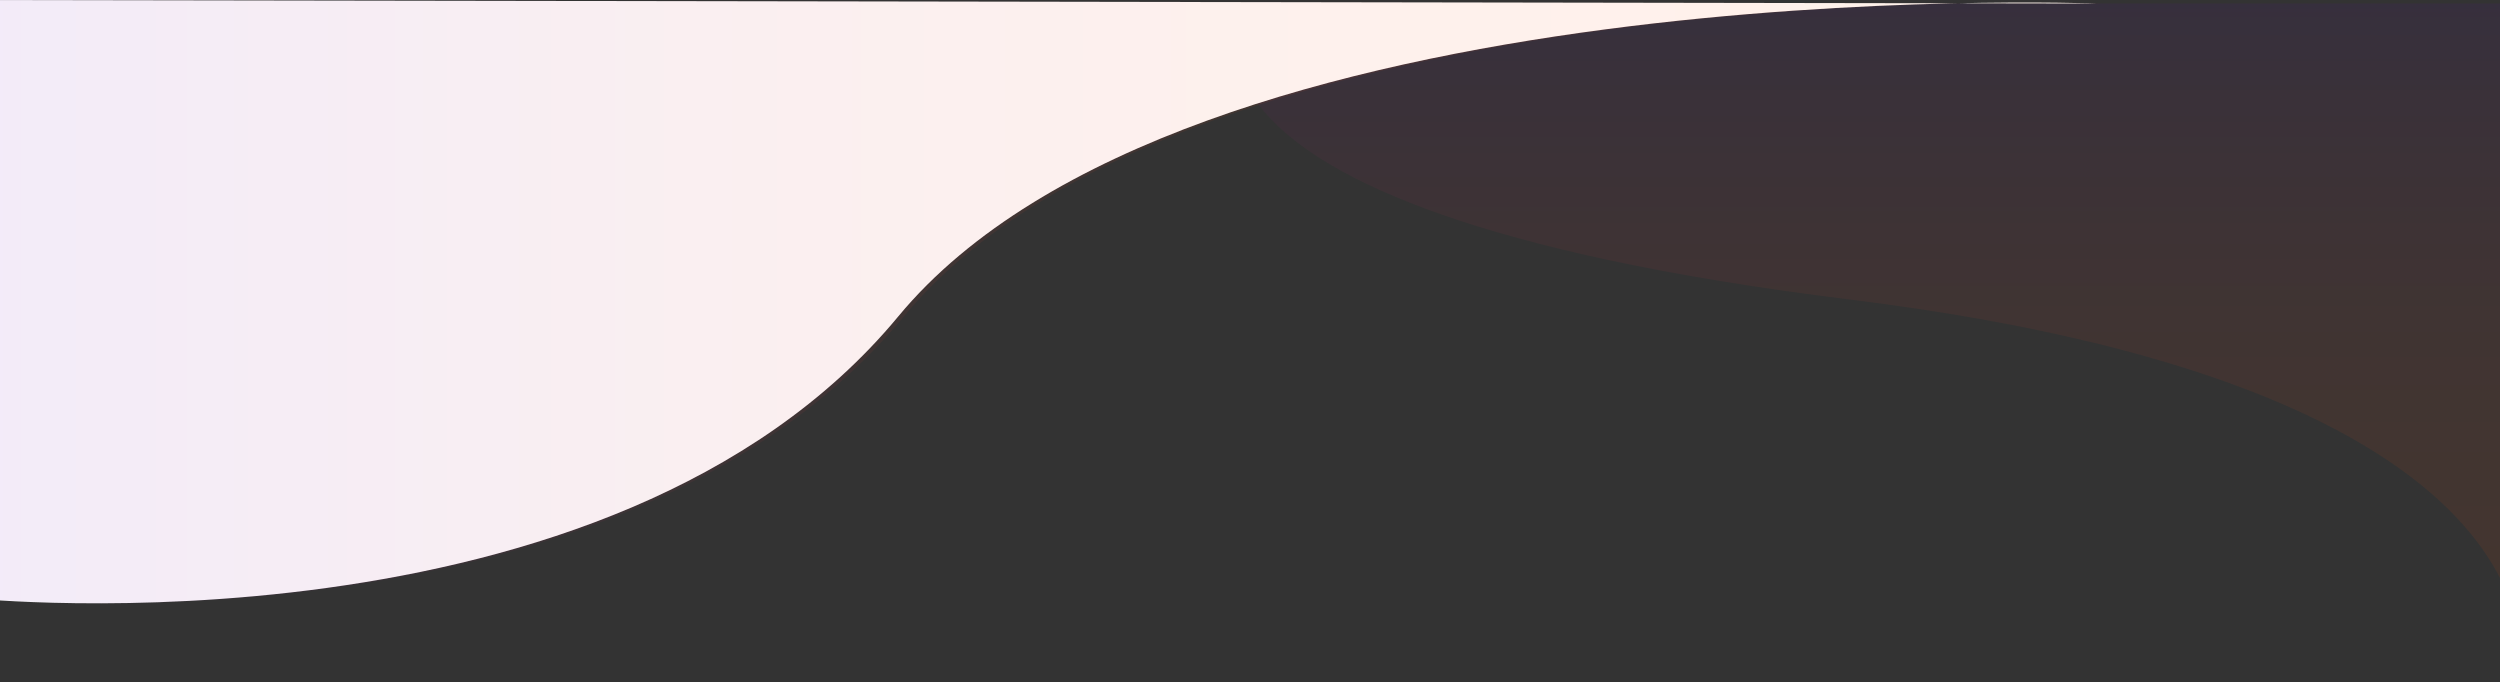 <svg width="1337" height="365" viewBox="0 0 1337 365" fill="none" xmlns="http://www.w3.org/2000/svg">
<rect x="0" y="0" width="1337" height="365" fill="#333333" stroke="none"/>
<path d="M1347.18 364.879C1347.18 364.879 1387.57 209.457 989.235 160.192C590.897 110.927 666.775 1.865 666.775 1.865L1351.2 1.865L1347.18 364.879Z" fill="url(#paint0_linear_101_3)" fill-opacity="0.08"/>
<path d="M1120.87 1.881C1120.87 1.881 634.556 -17.001 480.404 169.212C326.252 355.425 -15 319.954 -15 319.954V-0L1120.87 1.881Z" fill="white"/>
<path d="M1123.87 1.881C1123.87 1.881 637.556 -17.001 483.404 169.212C329.252 355.425 -12 319.954 -12 319.954V-0L1123.87 1.881Z" fill="url(#paint1_linear_101_3)" fill-opacity="0.08"/>
<defs>
<linearGradient id="paint0_linear_101_3" x1="1006.1" y1="364.879" x2="1006.1" y2="1.865" gradientUnits="userSpaceOnUse">
<stop stop-color="#FF5300"/>
<stop offset="0.16" stop-color="#FB5103"/>
<stop offset="0.31" stop-color="#F04C0F"/>
<stop offset="0.46" stop-color="#DE4322"/>
<stop offset="0.61" stop-color="#C5363C"/>
<stop offset="0.75" stop-color="#A4265F"/>
<stop offset="0.9" stop-color="#7C1389"/>
<stop offset="1" stop-color="#5B03AD"/>
</linearGradient>
<linearGradient id="paint1_linear_101_3" x1="1123.87" y1="161.327" x2="-12" y2="161.327" gradientUnits="userSpaceOnUse">
<stop stop-color="#FF5300"/>
<stop offset="0.16" stop-color="#FB5103"/>
<stop offset="0.31" stop-color="#F04C0F"/>
<stop offset="0.46" stop-color="#DE4322"/>
<stop offset="0.61" stop-color="#C5363C"/>
<stop offset="0.75" stop-color="#A4265F"/>
<stop offset="0.9" stop-color="#7C1389"/>
<stop offset="1" stop-color="#5B03AD"/>
</linearGradient>
</defs>
</svg>
